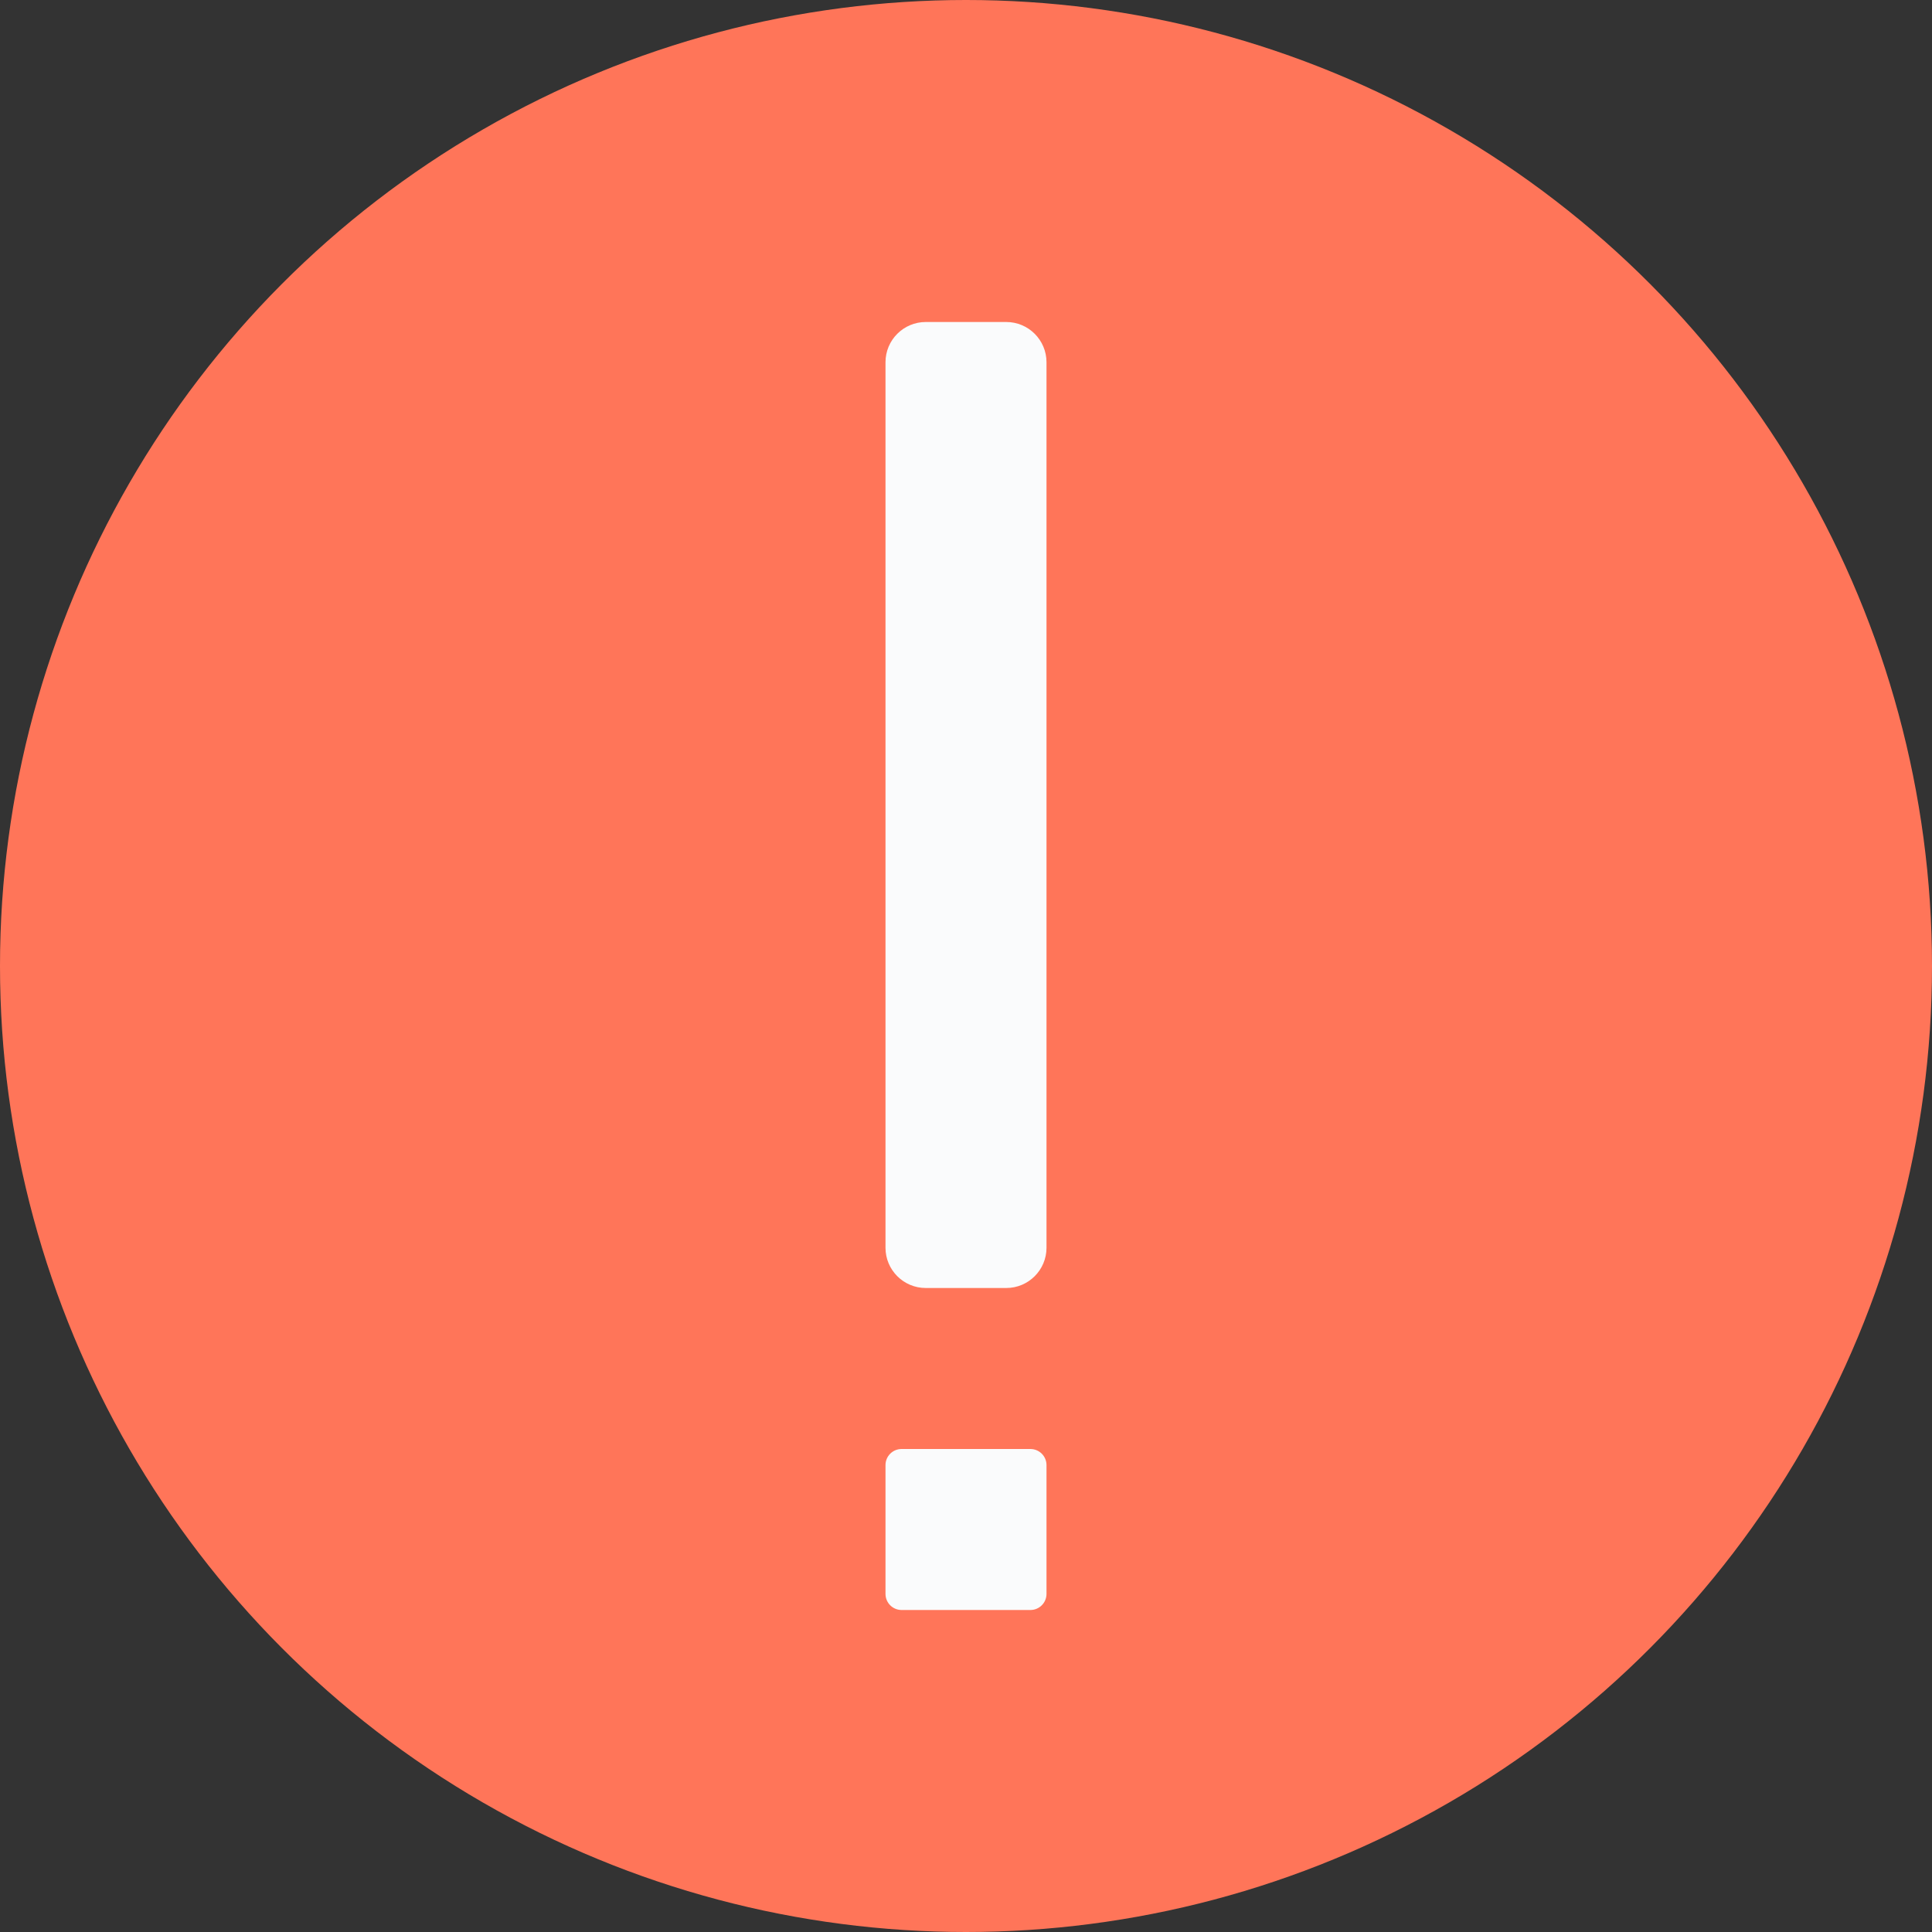 <svg width="24" height="24" viewBox="0 0 24 24" fill="none" xmlns="http://www.w3.org/2000/svg">
<rect x="0" y="0" width="24" height="24" fill="#333333" stroke="none"/>
<circle cx="12" cy="12" r="12" fill="#FF7559"/>
<path fill-rule="evenodd" clip-rule="evenodd" d="M13 4.5C13 4.224 12.776 4 12.5 4H11.5C11.224 4 11 4.224 11 4.5V15.5C11 15.776 11.224 16 11.5 16H12.5C12.776 16 13 15.776 13 15.5L13 4.5ZM13 18.2C13 18.09 12.911 18 12.8 18H11.2C11.089 18 11 18.09 11 18.2V19.8C11 19.91 11.089 20 11.2 20H12.8C12.911 20 13 19.91 13 19.8L13 18.2Z" fill="#FAFBFC"/>
</svg>
